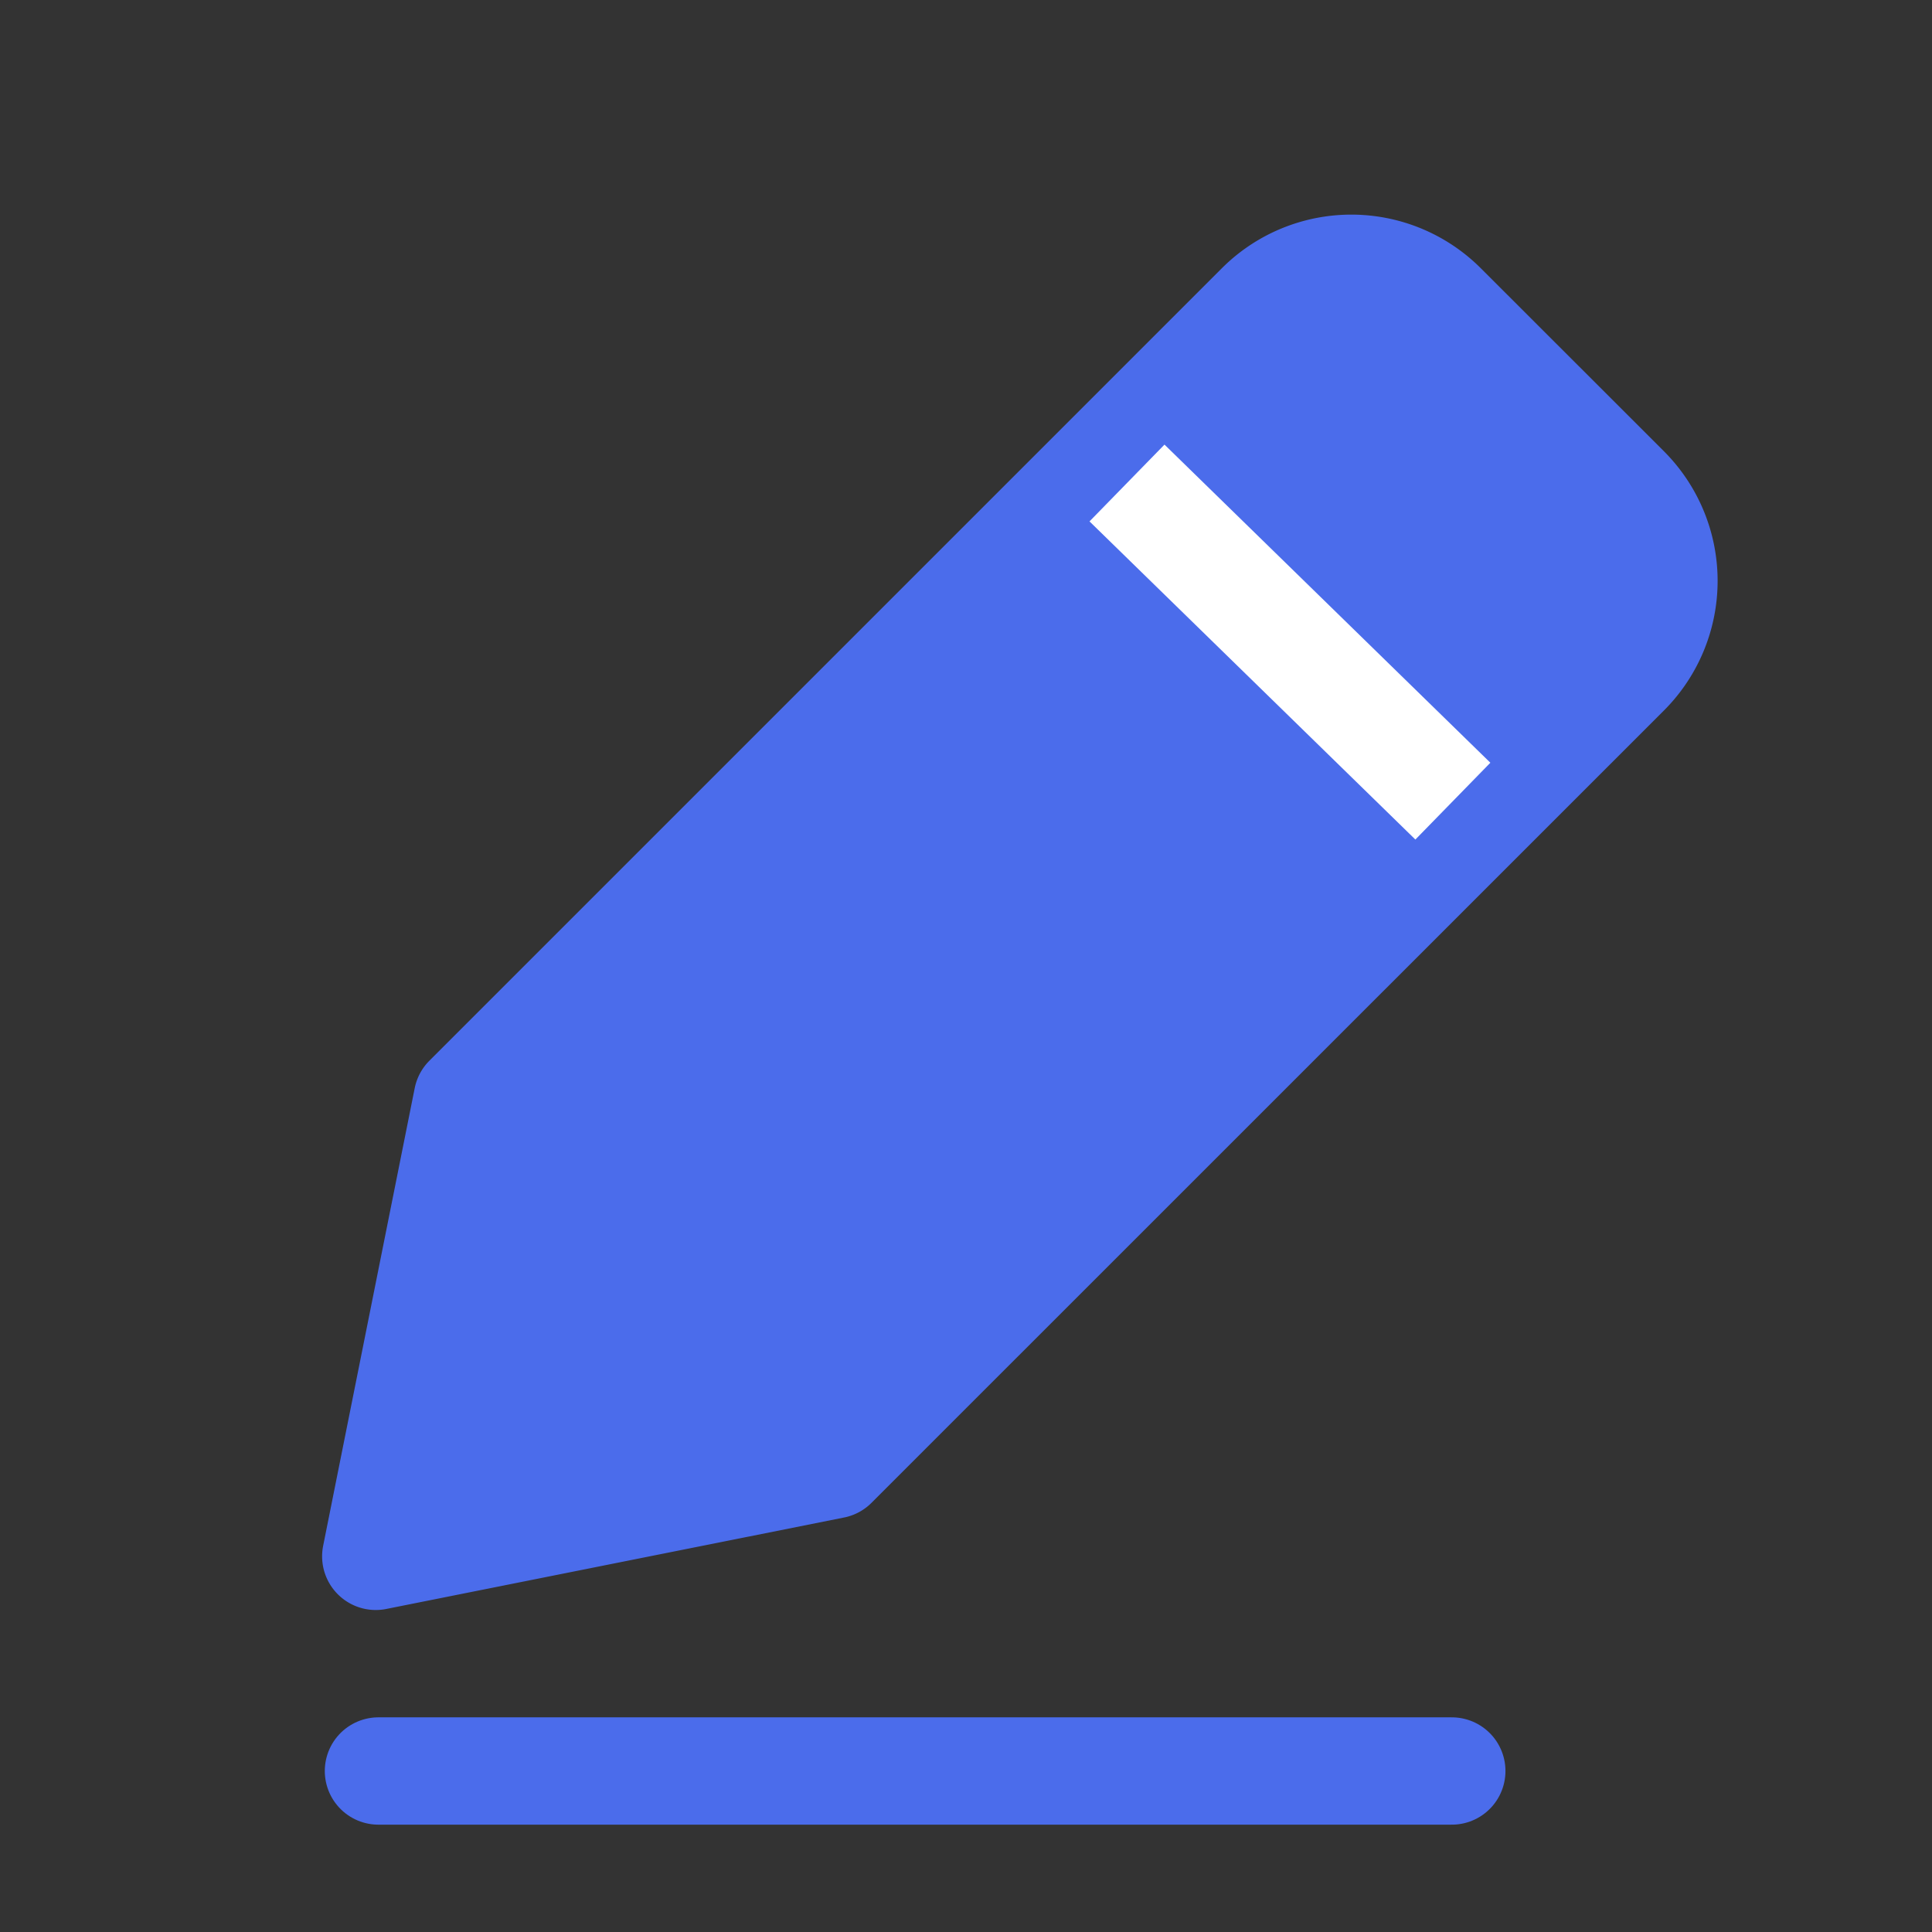 <svg xmlns="http://www.w3.org/2000/svg" width="18" height="18" viewBox="0 0 18 18">
    <rect x="0" y="0" width="18" height="18" fill="#333333" stroke="none"/>
    <g data-name="ico / 18 / edit">
        <path style="opacity:.2;fill:none" d="M0 0h18v18H0z"/>
        <path data-name="Stroke 10" d="M4.265 13.148 0 14l.853-4.264 7.383-7.383a1.206 1.206 0 0 1 1.706 0l1.407 1.406.3.3a1.208 1.208 0 0 1 0 1.706z" transform="translate(3.501 .5)" style="stroke:#4b6ceb;stroke-linecap:round;fill:#4b6ceb;stroke-linejoin:round;stroke-miterlimit:10"/>
        <path data-name="선 620" transform="translate(10.5 4.5)" style="stroke:#fff;fill:none" d="m0 0 3.036 2.964"/>
        <path data-name="선 621" transform="translate(3.526 16.5)" style="stroke:#4b6ceb;stroke-linecap:round;fill:none" d="M0 0h10"/>
    </g>
</svg>
